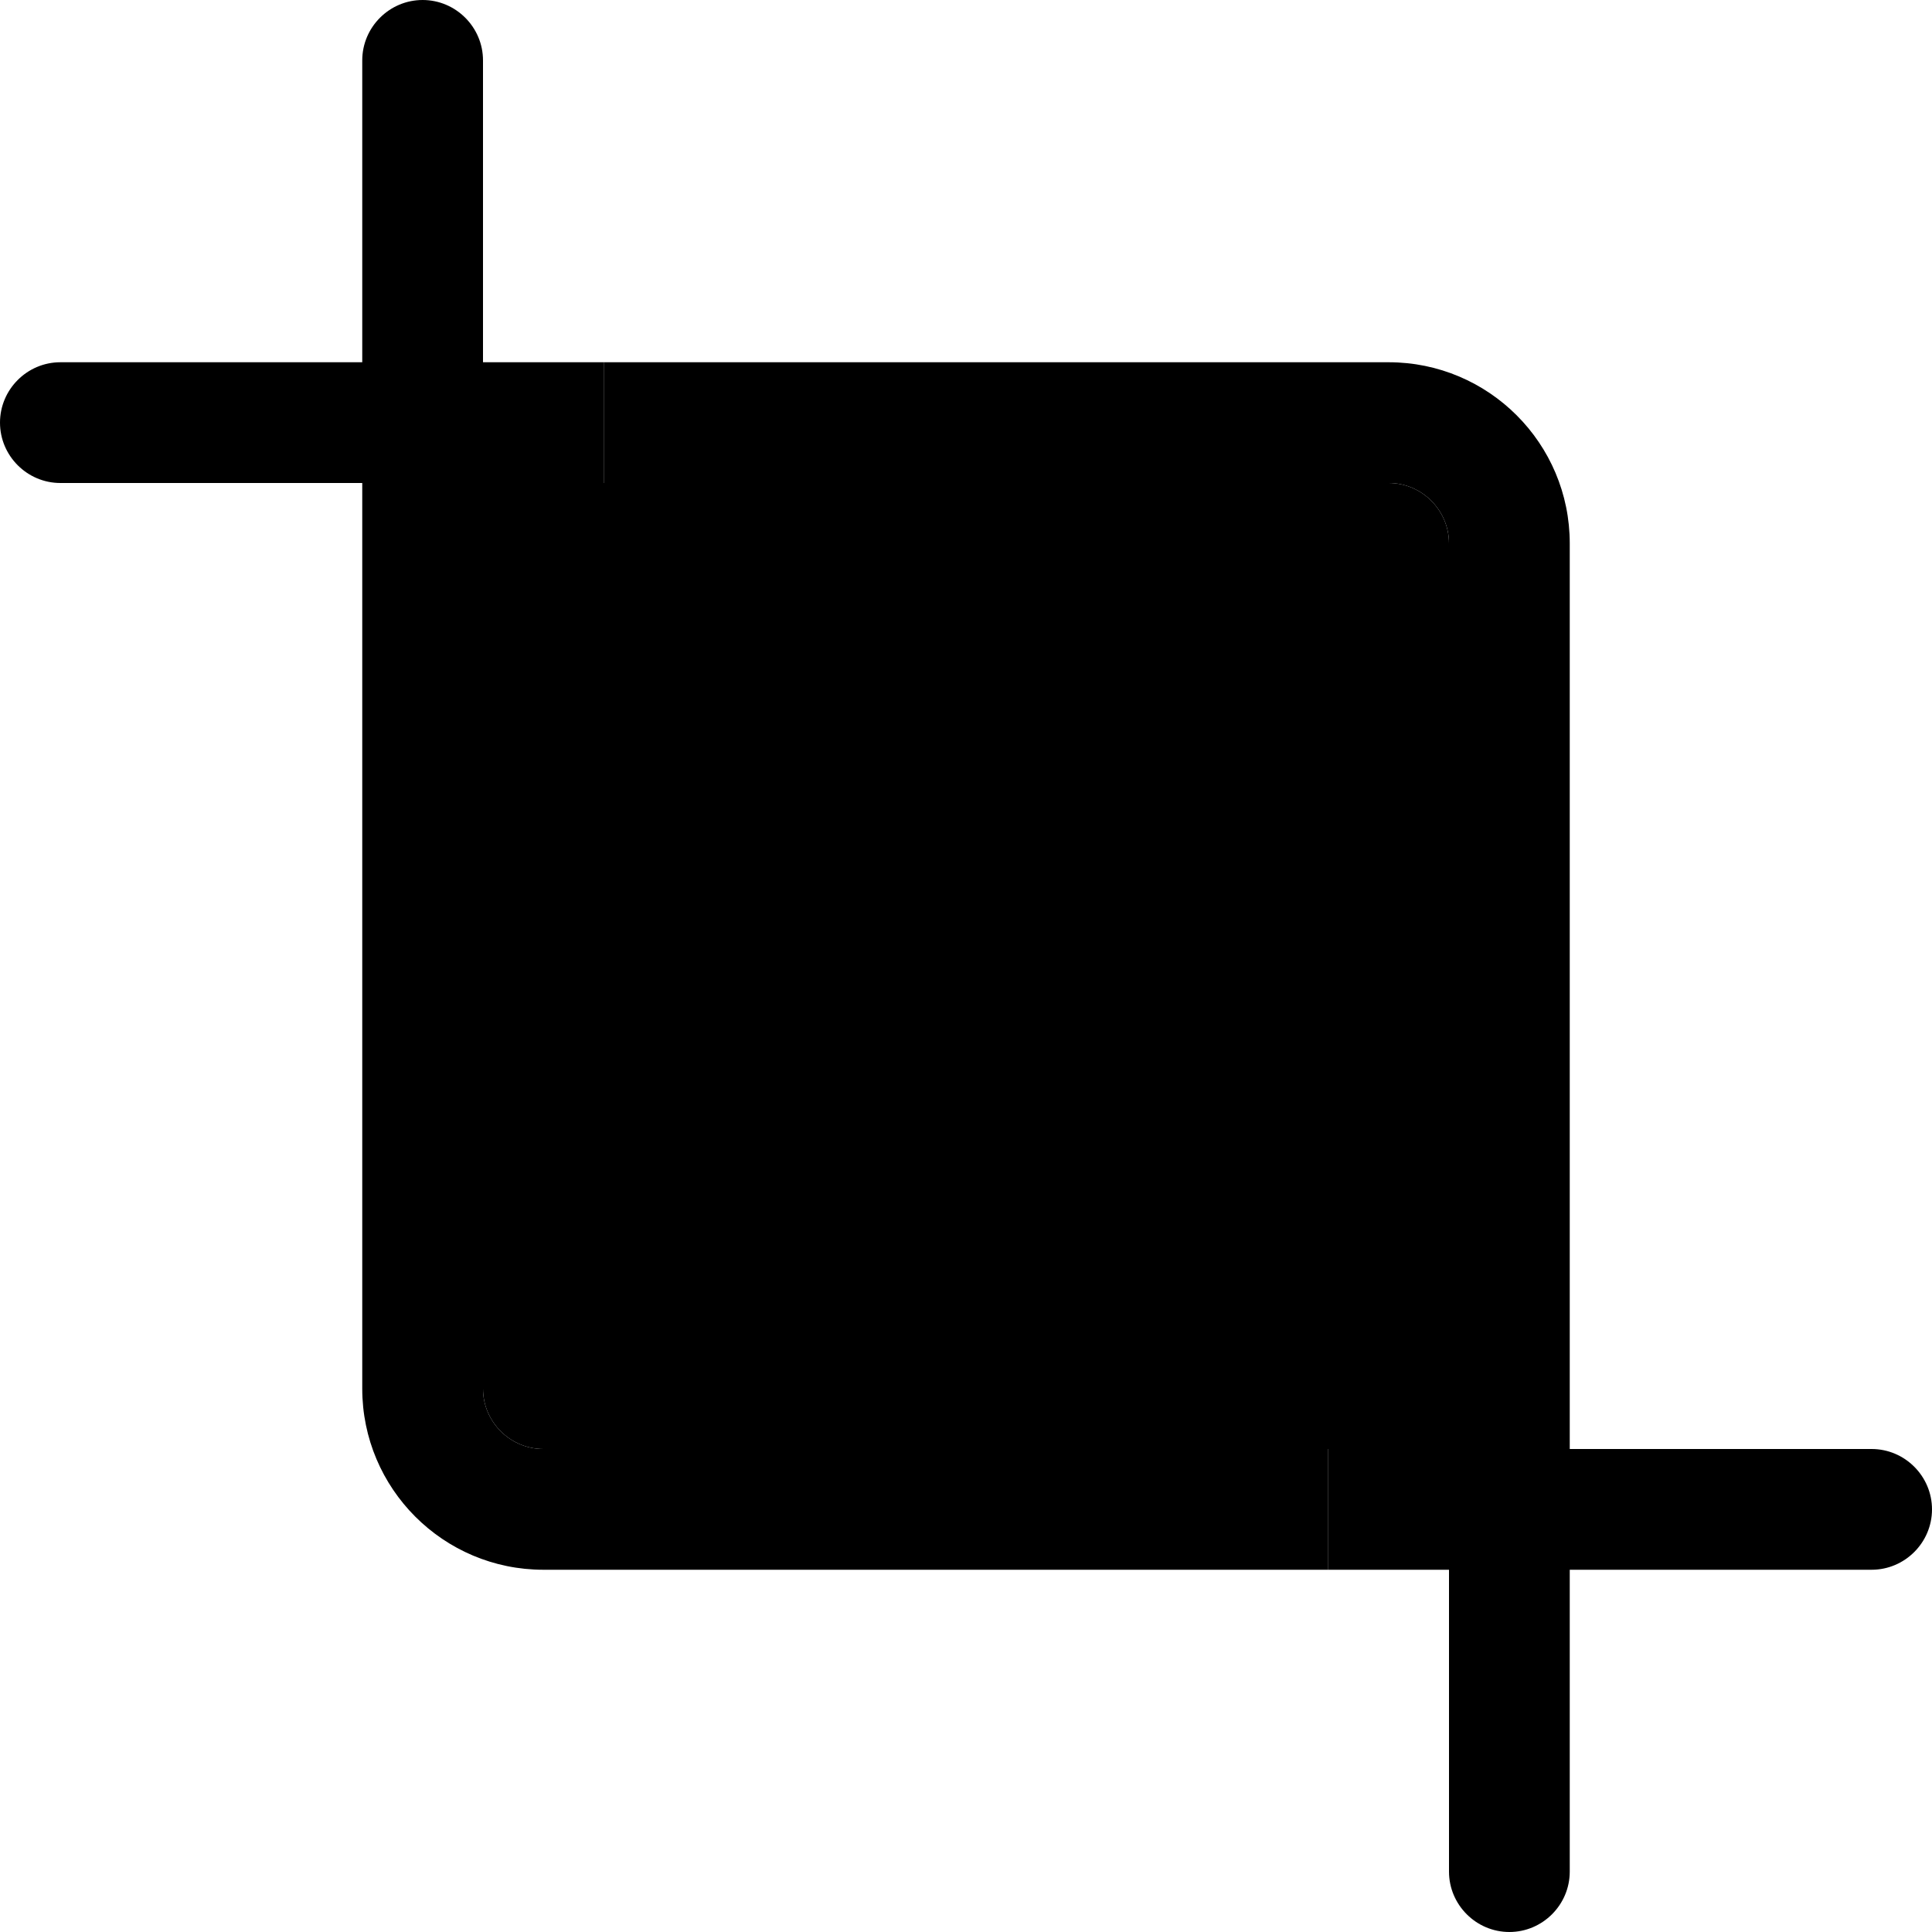 <svg xmlns="http://www.w3.org/2000/svg" viewBox="0 0 512 512"><path class="pr-icon-duotone-secondary" d="M128 96l32 0 0 32 208 0c8.8 0 16 7.2 16 16l0 272-32 0 0-32-208 0c-8.8 0-16-7.2-16-16l0-272z"/><path class="pr-icon-duotone-primary" d="M128 16c0-8.8-7.2-16-16-16s-16 7.2-16 16l0 80L16 96c-8.8 0-16 7.2-16 16s7.2 16 16 16l80 0 0 240c0 26.5 21.5 48 48 48l208 0 0-32-208 0c-8.8 0-16-7.2-16-16l0-352zM384 496c0 8.8 7.2 16 16 16s16-7.2 16-16l0-80 80 0c8.8 0 16-7.2 16-16s-7.2-16-16-16l-80 0 0-240c0-26.5-21.5-48-48-48L160 96l0 32 208 0c8.8 0 16 7.2 16 16l0 352z"/></svg>